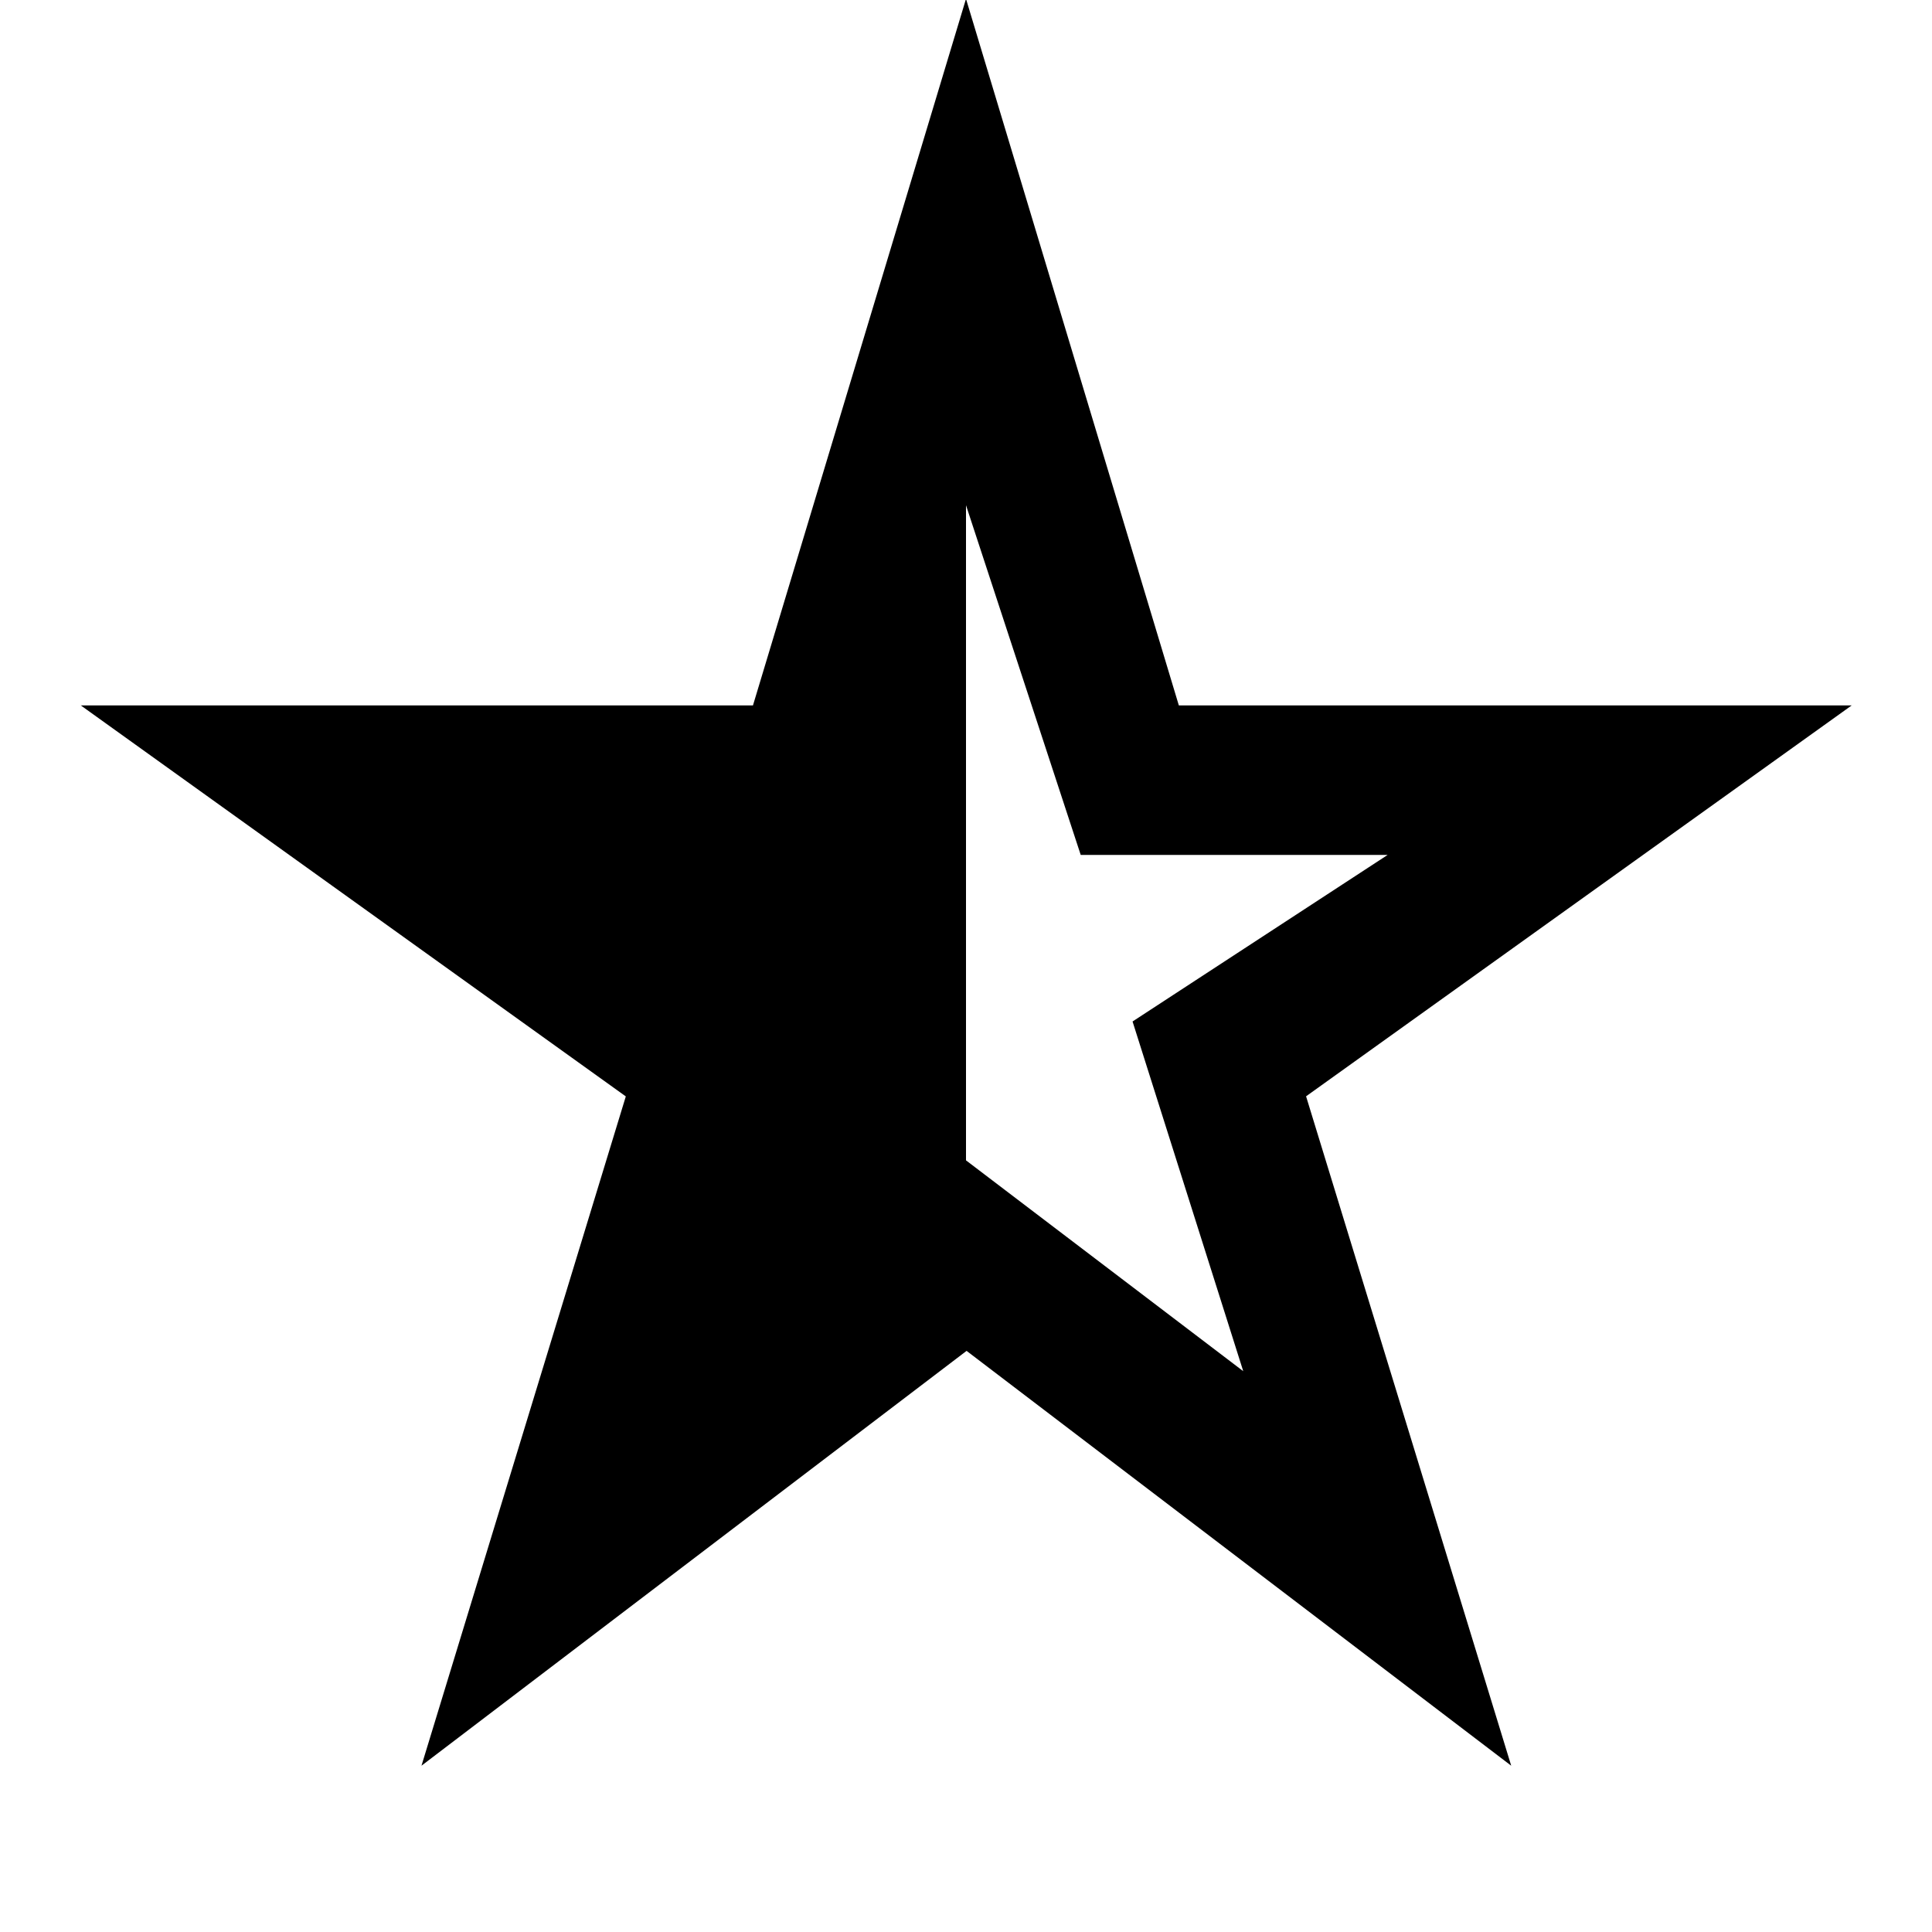 <svg xmlns="http://www.w3.org/2000/svg" height="48" viewBox="0 -960 960 960" width="48"><path d="M480-708.96v325.53l137.76 104.76-55-173.76 126.76-82.77H537l-57-173.76ZM209.43-82.63 310.96-415.2 40.15-609.48h333.99L480-960.57l105.76 351.09h334.33L648.98-415.25 750.91-82.63 480.29-288.76 209.43-82.63Z"/></svg>